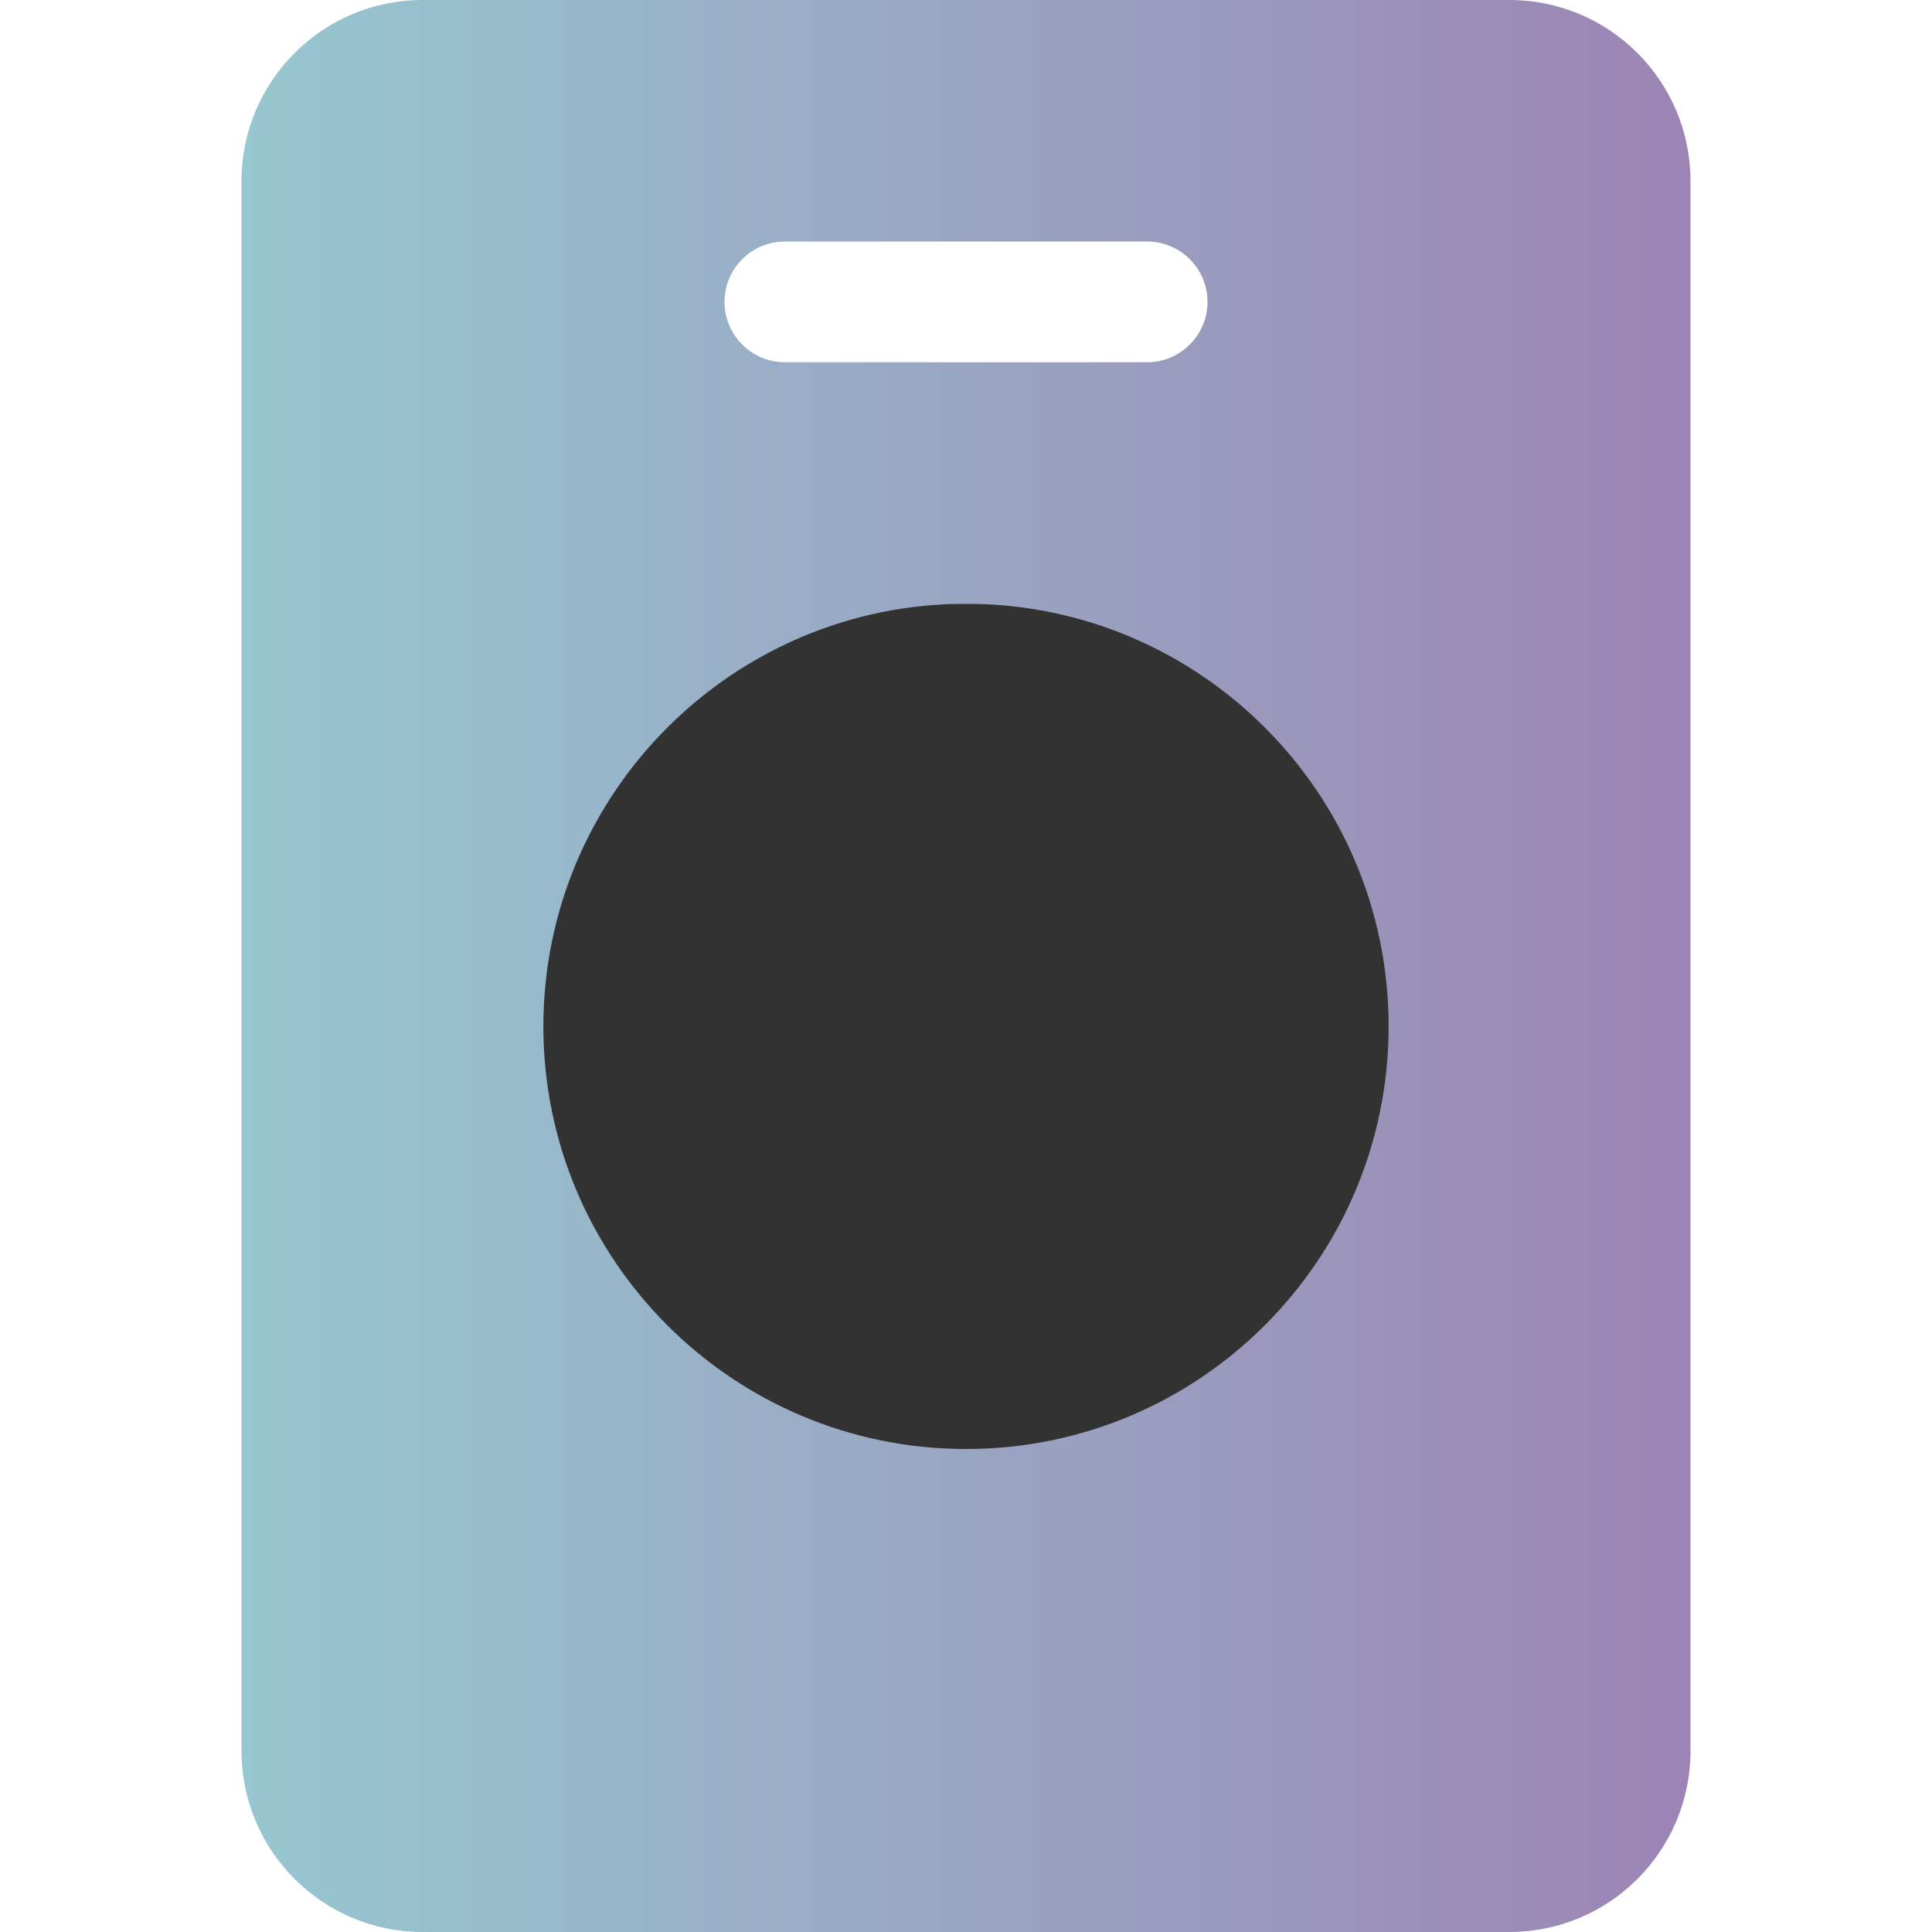 <svg width="64" height="64" viewBox="0 0 64 64" fill="none" xmlns="http://www.w3.org/2000/svg">
<path d="M50 0H14C10.686 0 8 2.686 8 6V58C8 61.312 10.686 64 14 64H50C53.314 64 56 61.314 56 58V6C56 2.686 53.312 0 50 0ZM26 8H38C39.1 8 40 8.895 40 10C40 11.105 39.1 12 38 12H26C24.9 12 24 11.105 24 10C24 8.895 24.9 8 26 8ZM32 20C36.419 20 40 23.582 40 28C40 32.417 36.419 36 32 36C27.581 36 24 32.413 24 28C24 23.587 27.587 20 32 20Z" fill="url(#paint0_linear_412_8478)"/>
<path d="M32 20C39.733 20 46 26.267 46 34C46 41.733 39.733 48 32 48C24.267 48 18 41.722 18 34C18 26.278 24.278 20 32 20Z" fill="#323232"/>
<defs>
<linearGradient id="paint0_linear_412_8478" x1="8" y1="32" x2="56" y2="32" gradientUnits="userSpaceOnUse">
<stop stop-color="#97C7D1"/>
<stop offset="1" stop-color="#9C84B4"/>
</linearGradient>
</defs>
</svg>
